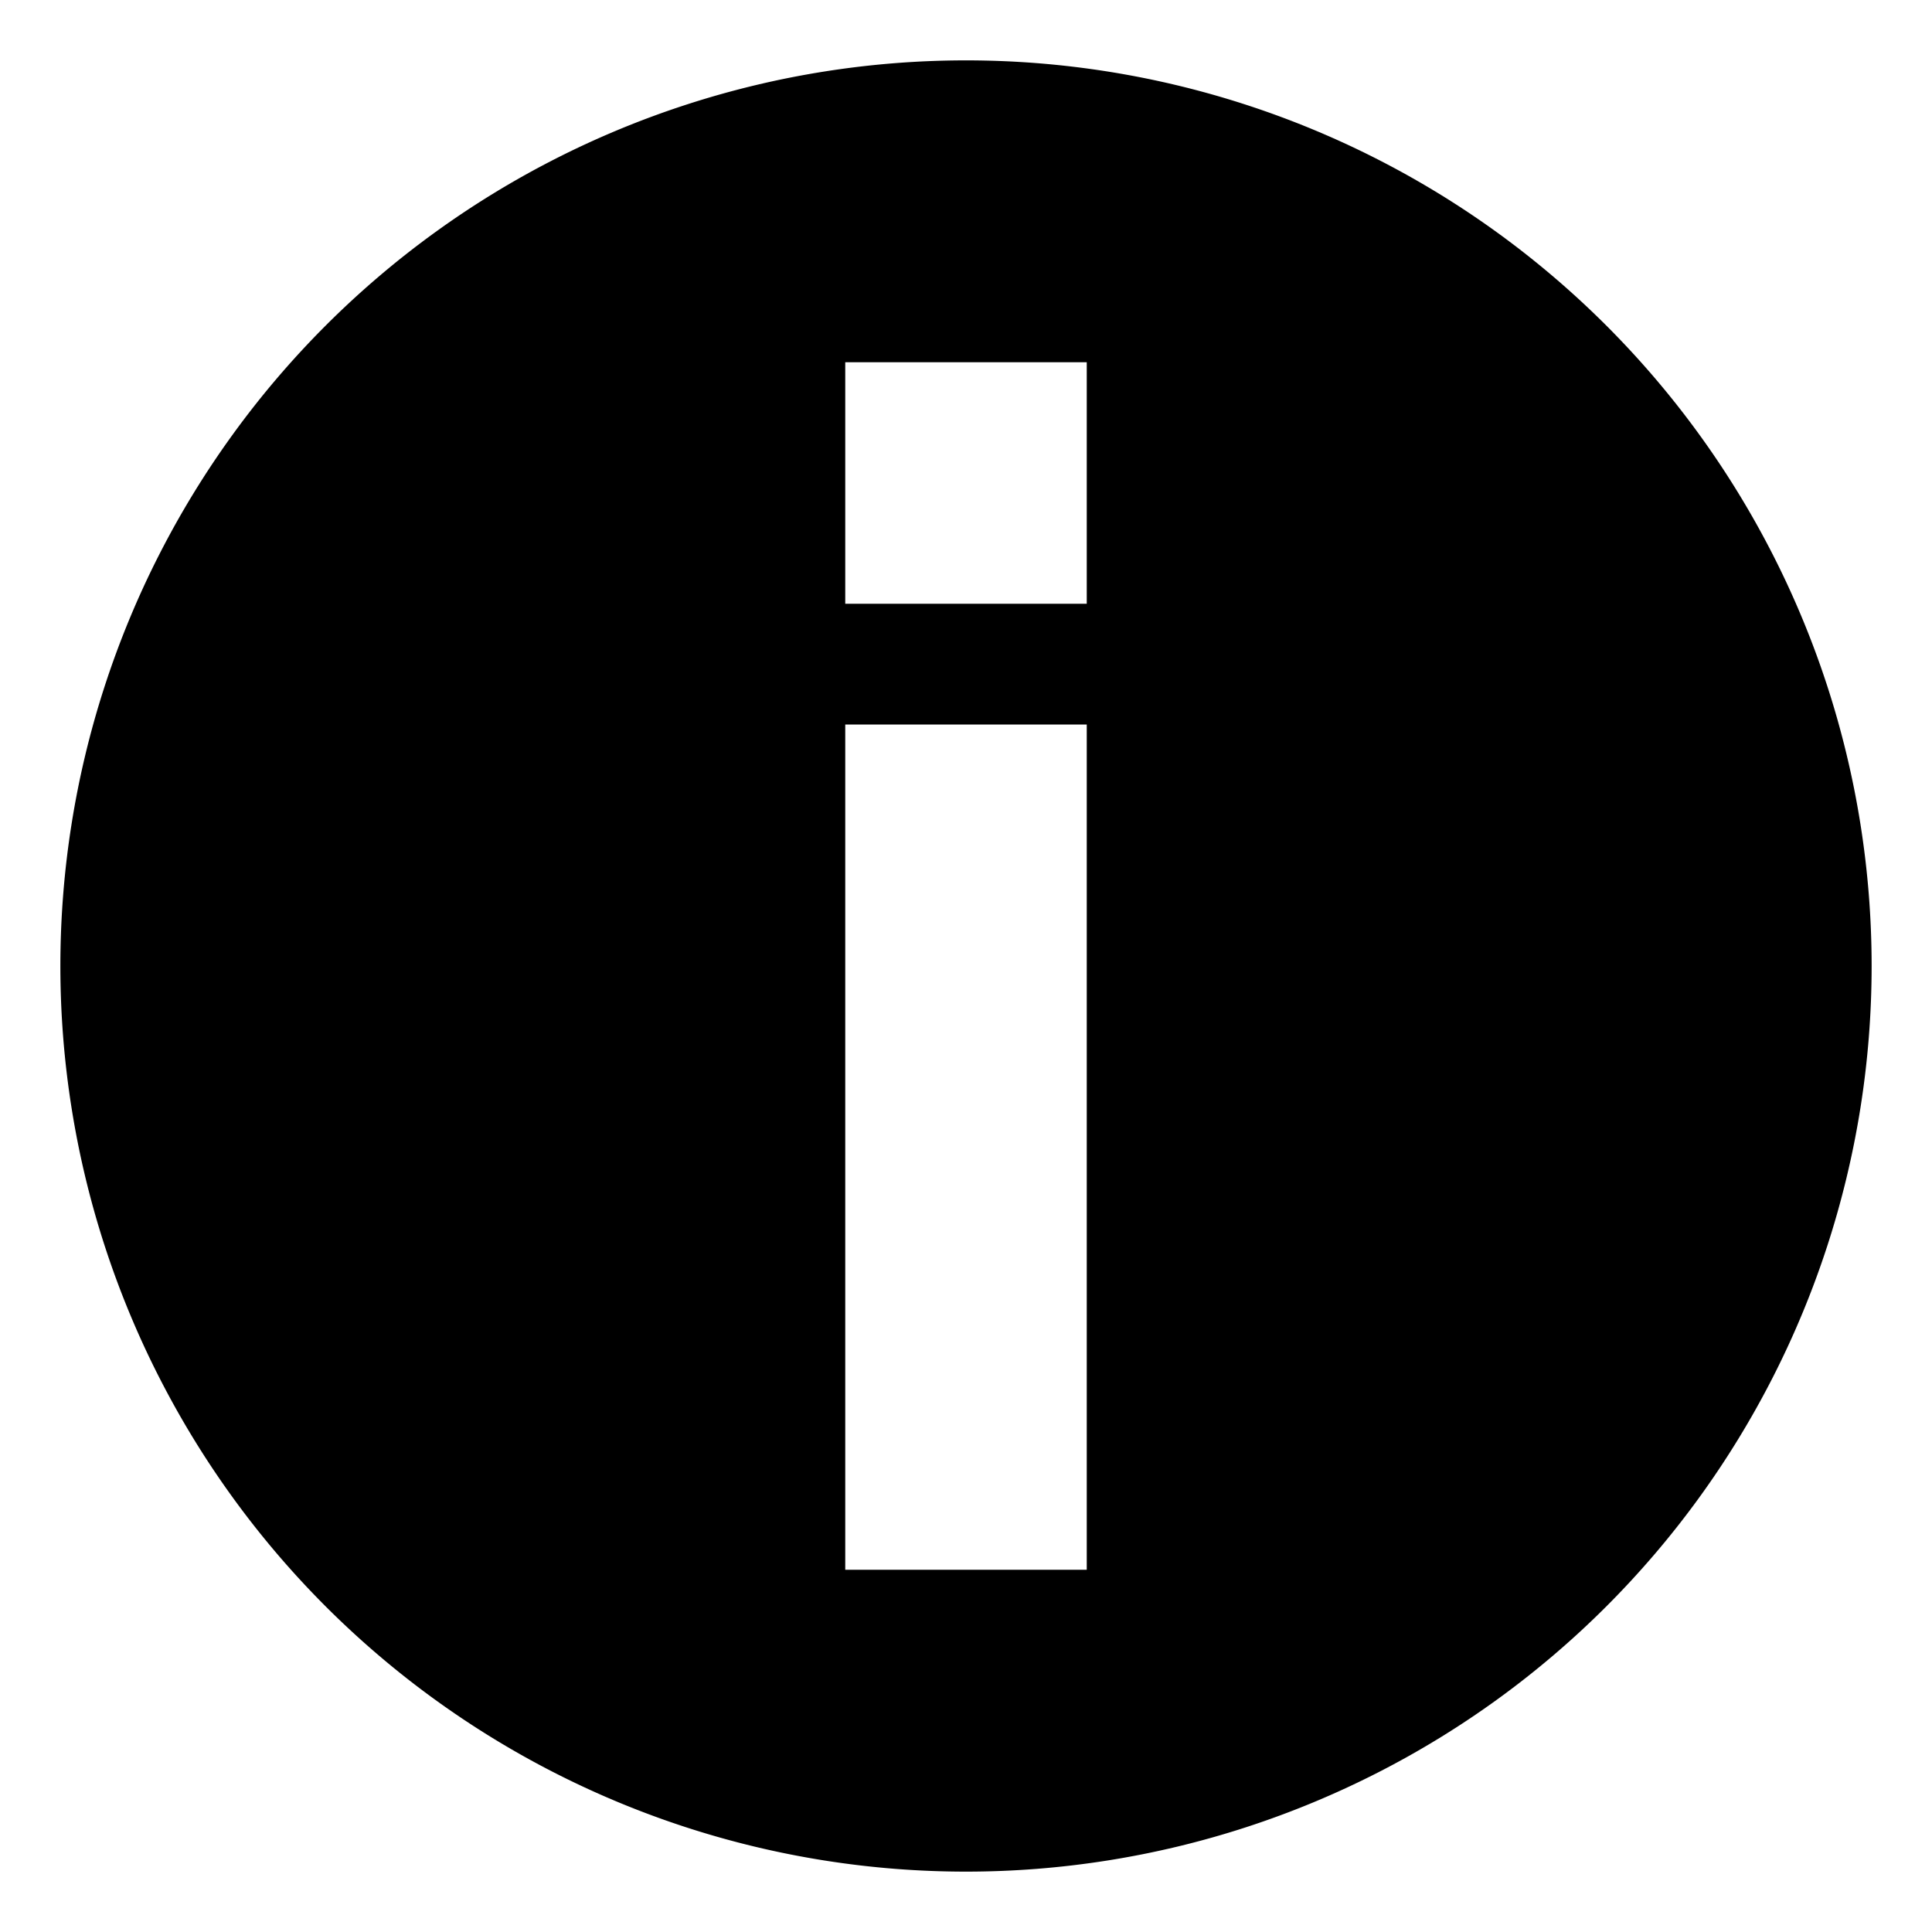 <svg width="24" height="24" fill="none" data-icon="info" role="img" viewBox="4 4 16 16">
    <path fill="currentColor" fill-rule="evenodd" d="M19.5 12a7.5 7.5 0 1 0-15 0 7.5 7.5 0 0 0 15 0ZM13 10v7h-2v-7h2Zm0-3v2h-2V7h2Z" clip-rule="evenodd"/>
</svg>
